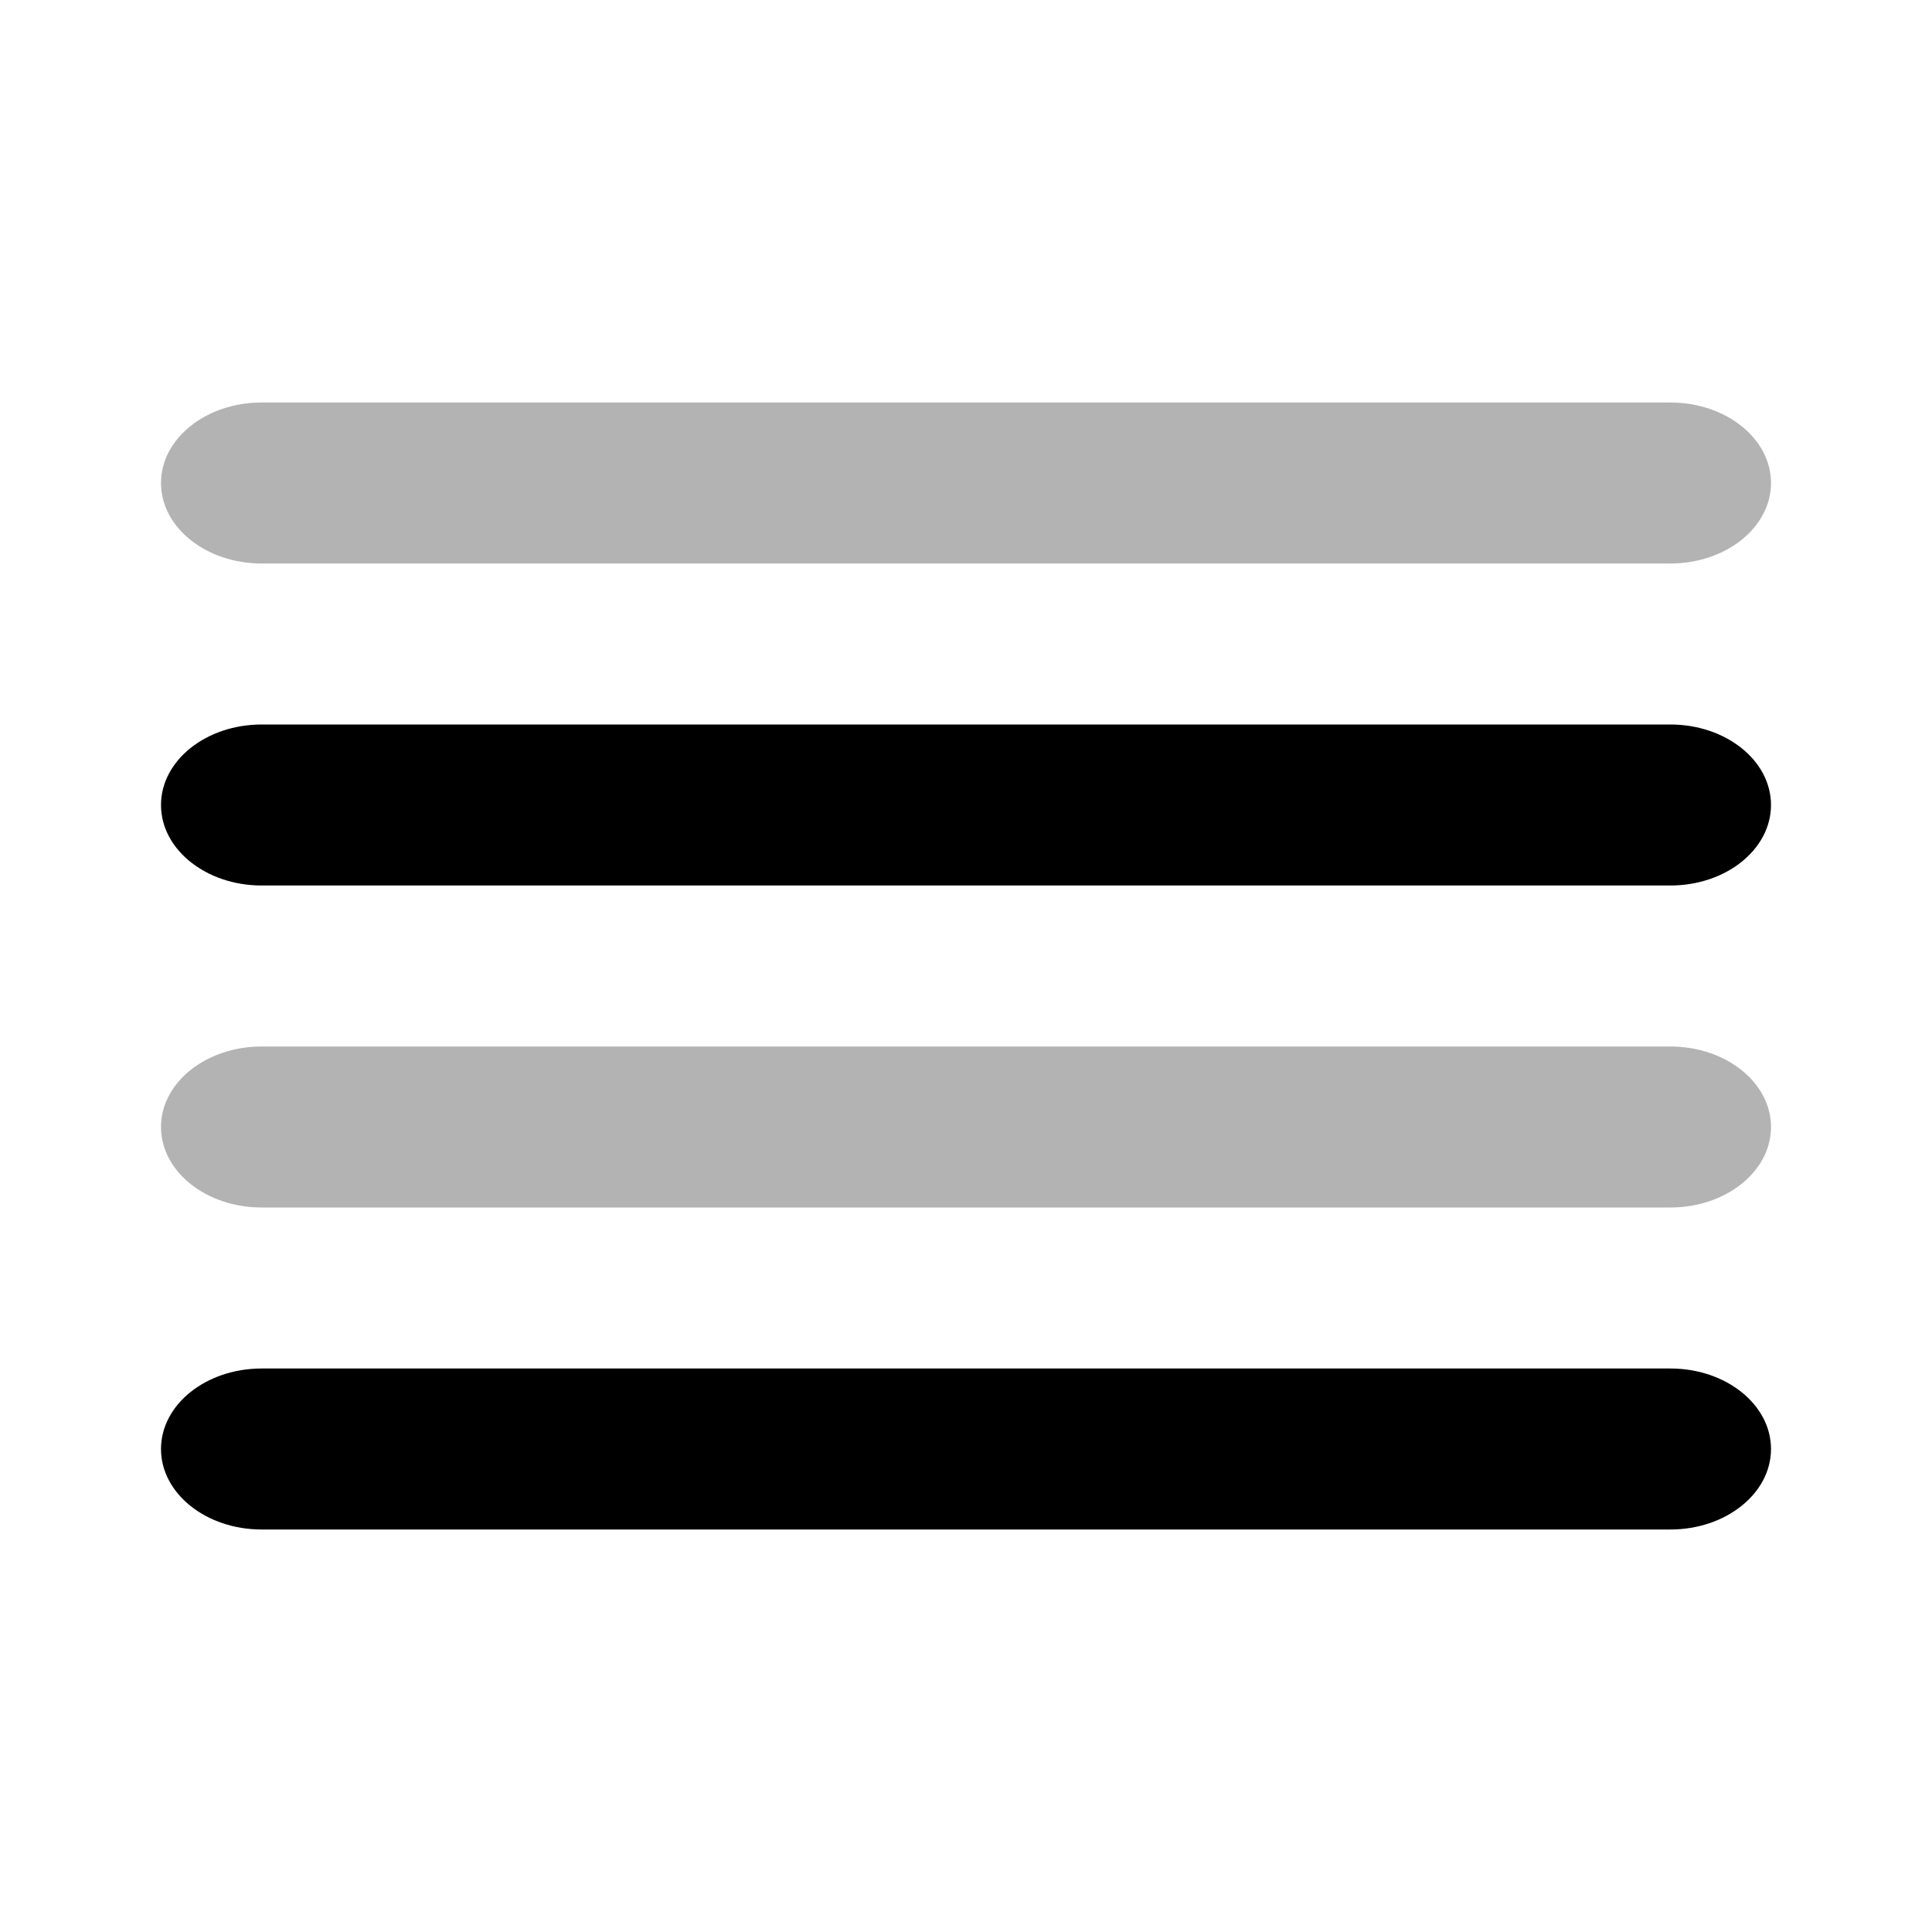 <?xml version="1.0" encoding="UTF-8"?>
<svg width="24px" height="24px" viewBox="0 0 24 24" version="1.1" xmlns="http://www.w3.org/2000/svg" xmlns:xlink="http://www.w3.org/1999/xlink">
    <!-- Generator: Sketch 58 (84663) - https://sketch.com -->
    <title>cyan备份 6</title>
    <desc>Created with Sketch.</desc>
    <g id="页面-1" stroke="none" stroke-width="1" fill="none" fill-rule="evenodd">
        <g id="icon" transform="translate(-709, -367)">
            <g id="Collapse" transform="translate(709, 367)">
                <rect id="bound" x="0" y="0" width="24" height="24"></rect>
                <path d="M3.25,5 L20.75,5 C21.44,5 22,5.448 22,6 C22,6.552 21.44,7 20.75,7 L3.25,7 C2.56,7 2,6.552 2,6 C2,5.448 2.56,5 3.25,5 Z M3.25,13 L20.75,13 C21.44,13 22,13.448 22,14 C22,14.552 21.44,15 20.75,15 L3.25,15 C2.56,15 2,14.552 2,14 C2,13.448 2.56,13 3.25,13 Z" id="Combined-Shape" fill="#000000" fill-rule="nonzero" opacity="0.3"></path>
                <path d="M3.25,9 L20.75,9 C21.44,9 22,9.448 22,10 C22,10.552 21.44,11 20.75,11 L3.25,11 C2.56,11 2,10.552 2,10 C2,9.448 2.56,9 3.25,9 Z M3.25,17 L20.75,17 C21.44,17 22,17.448 22,18 C22,18.552 21.44,19 20.75,19 L3.25,19 C2.56,19 2,18.552 2,18 C2,17.448 2.56,17 3.25,17 Z" id="Combined-Shape" fill="#000000" fill-rule="nonzero"></path>
            </g>
        </g>
    </g>
</svg>